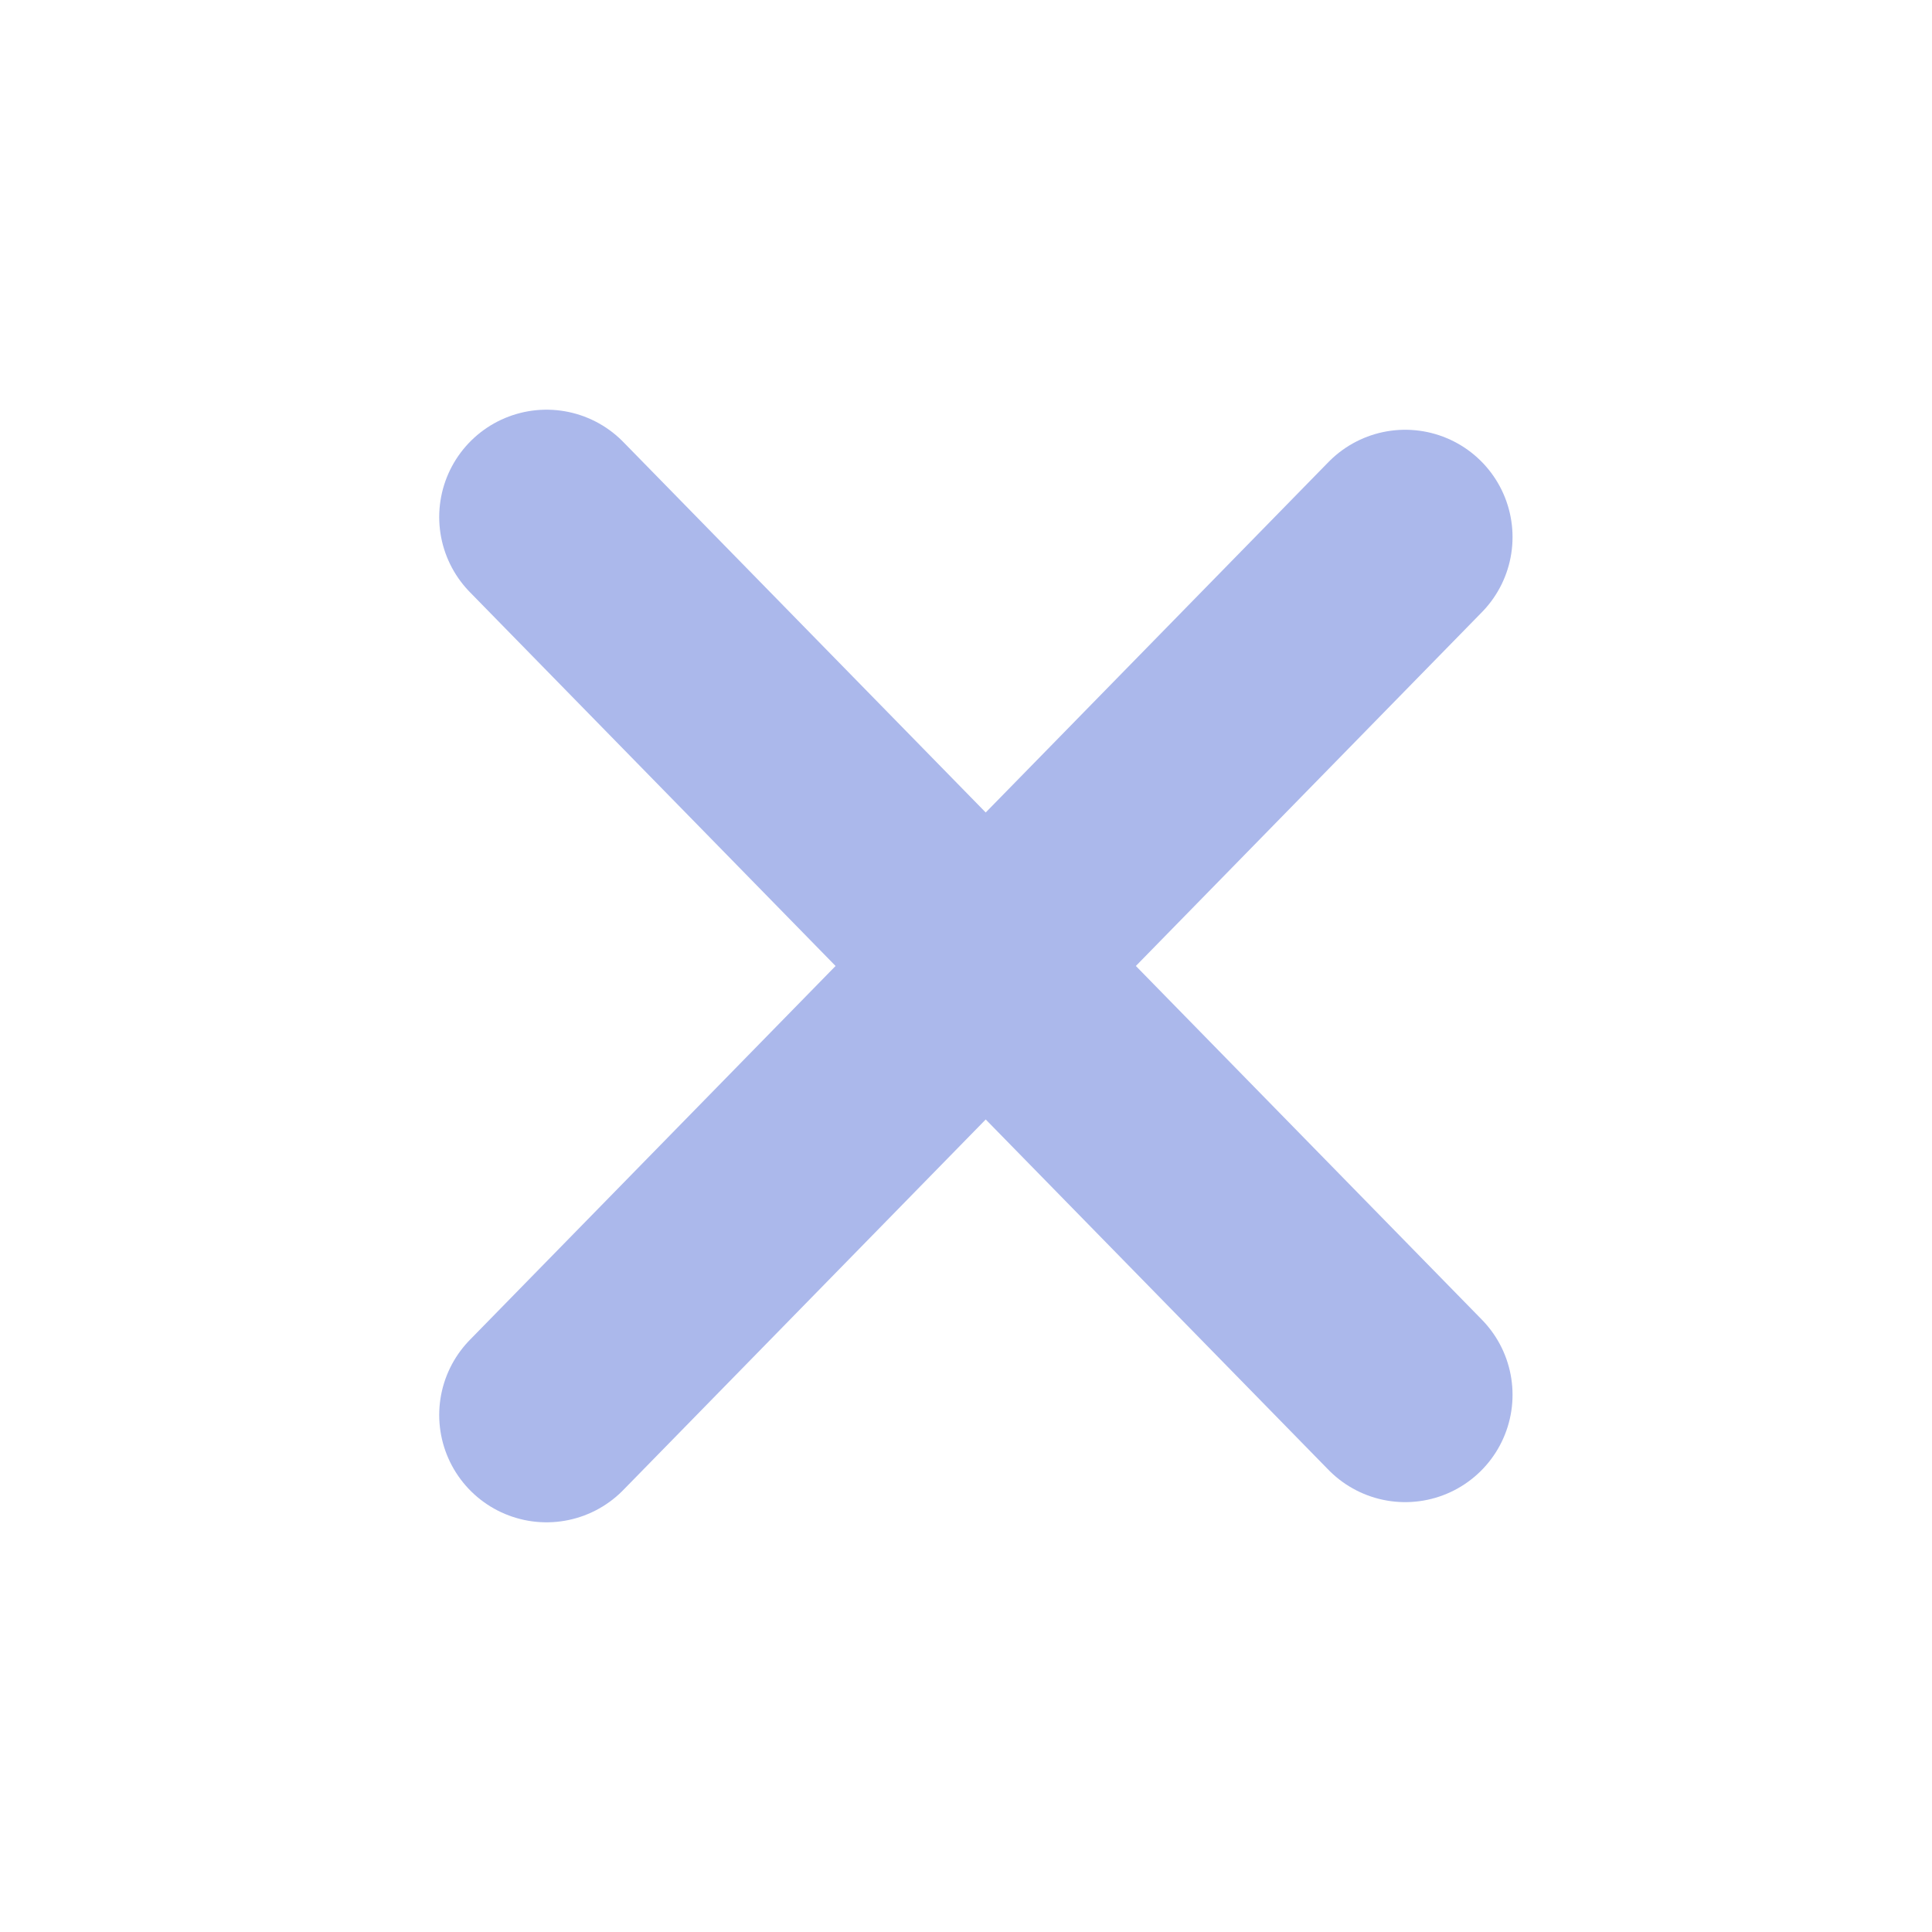 <svg width="18" height="18" viewBox="0 0 18 18" fill="none" xmlns="http://www.w3.org/2000/svg">
<path d="M13.092 5.004L5.092 13.183" stroke="#ABB8EB" stroke-width="2" stroke-linecap="round"/>
<path d="M13.092 12.995L5.092 4.817" stroke="#ABB8EB" stroke-width="2" stroke-linecap="round"/>
</svg>
